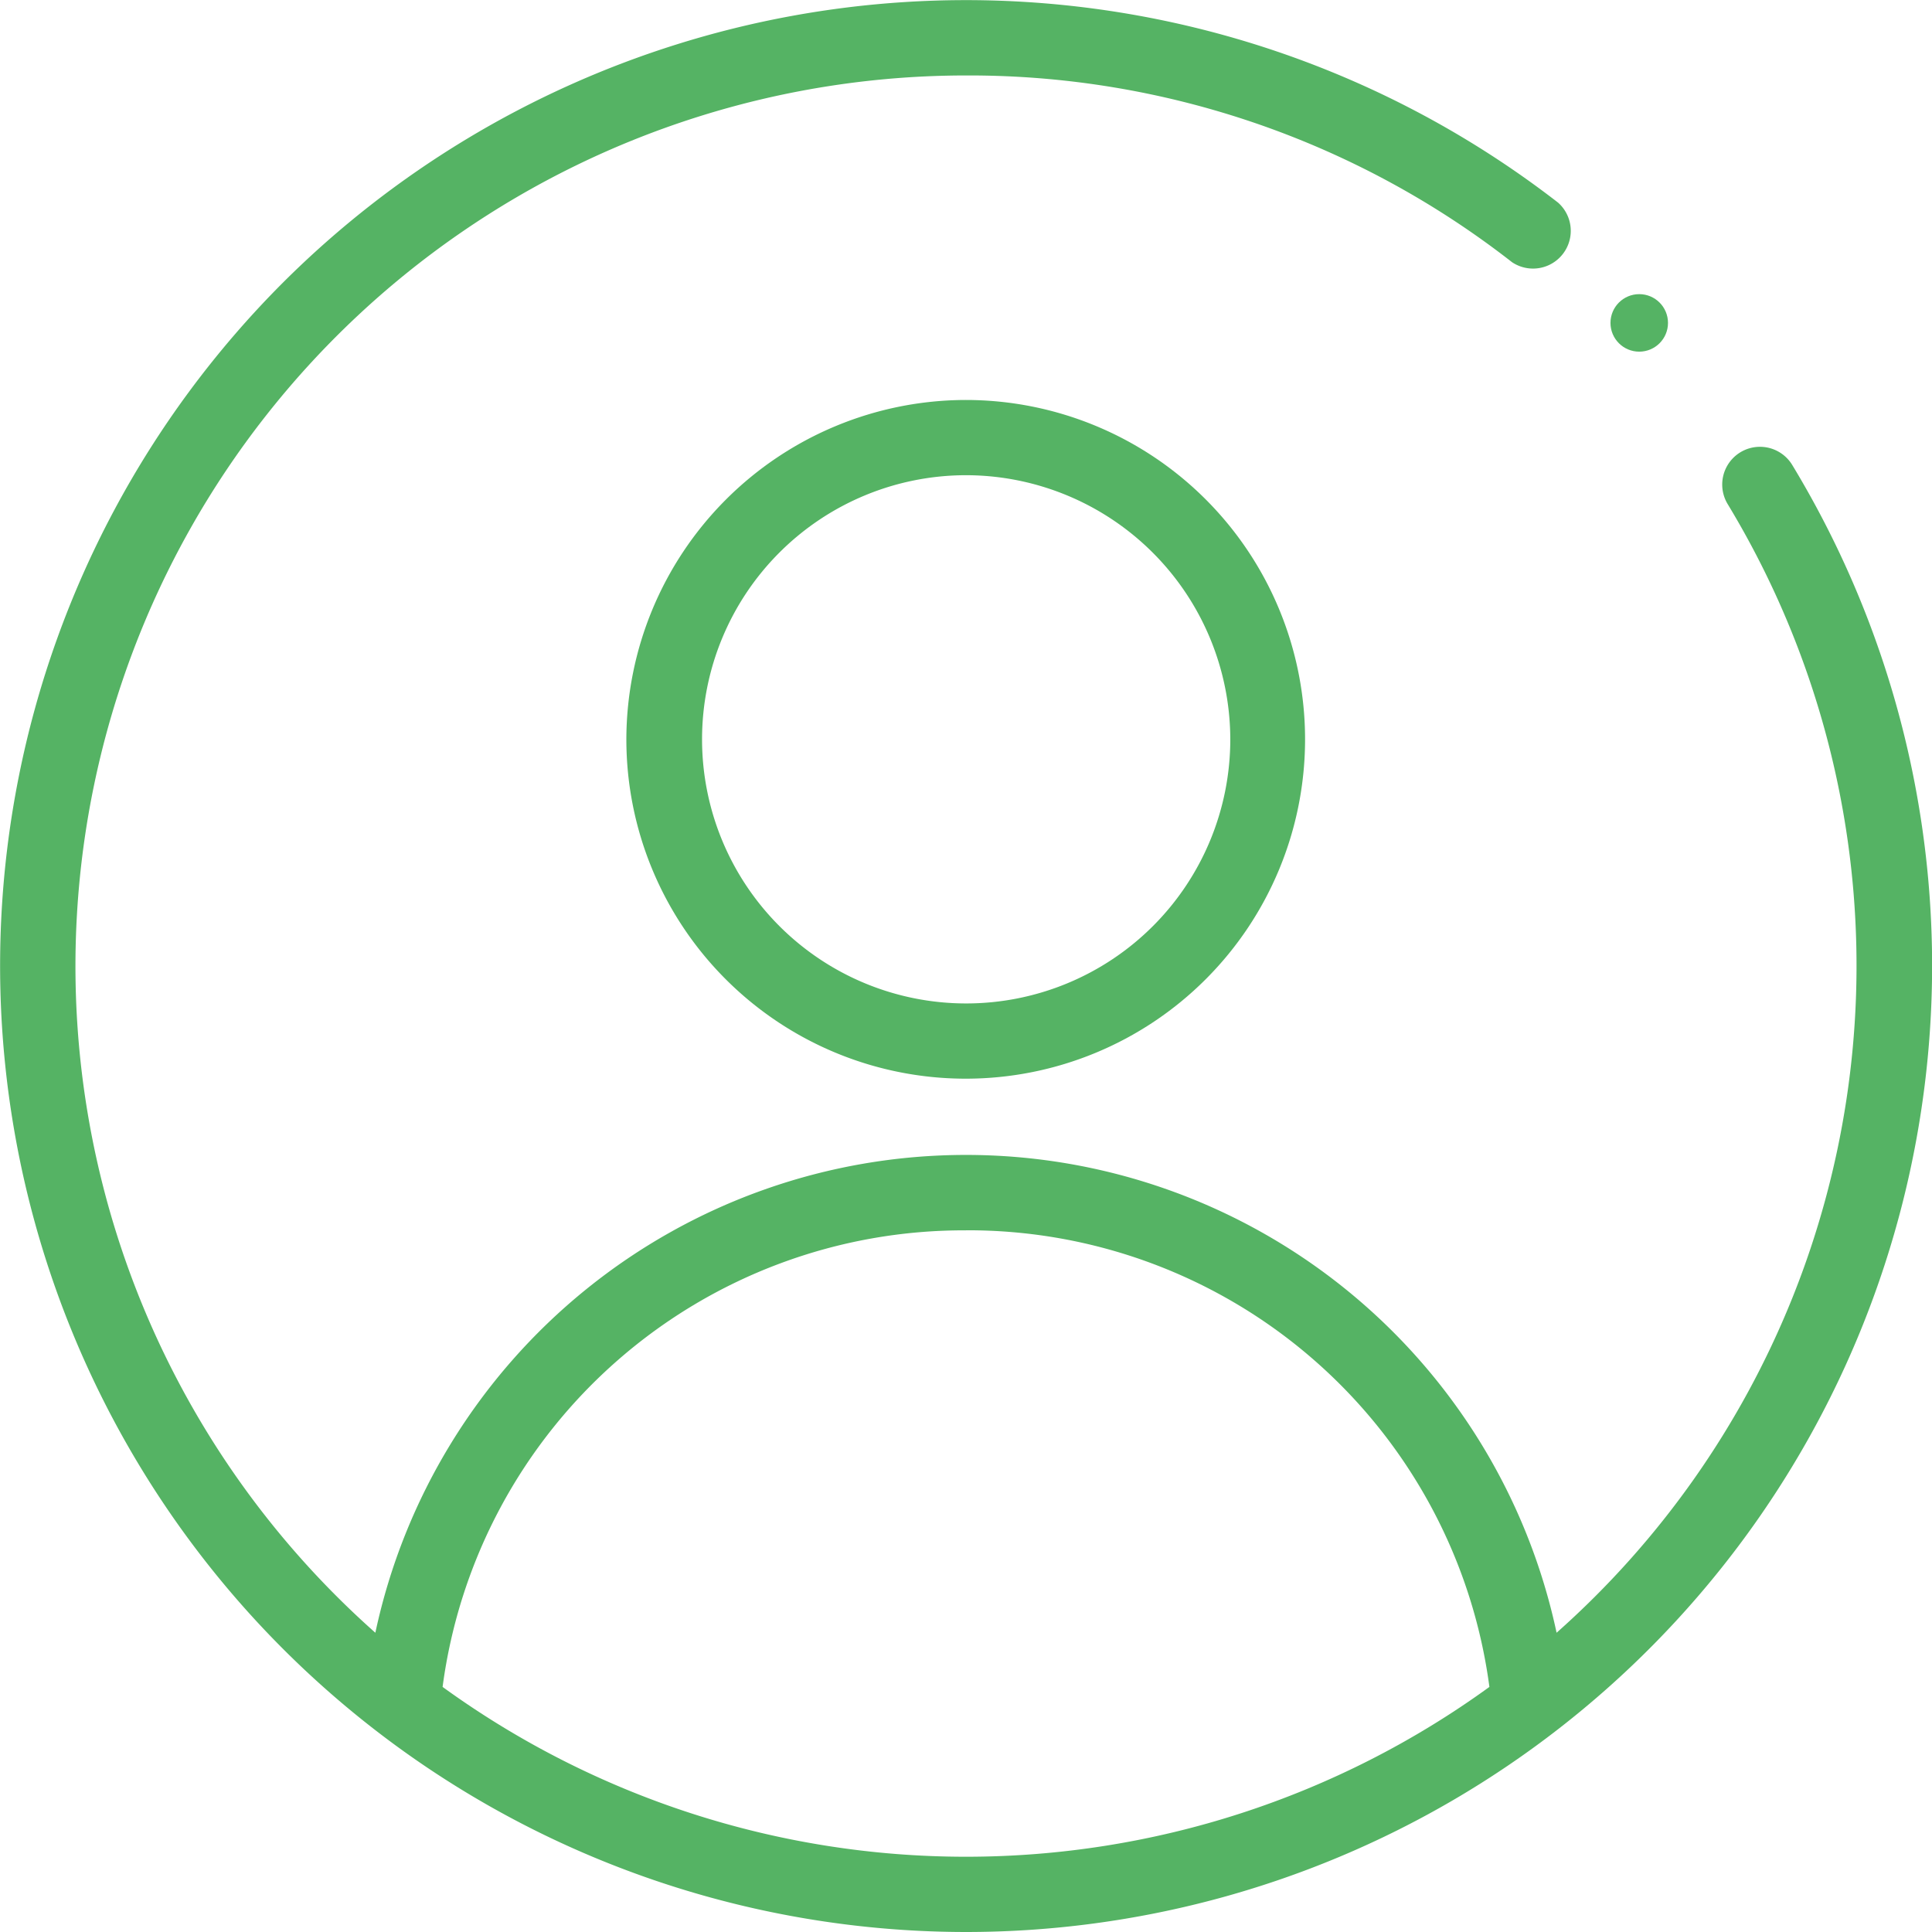 <svg id="profile_1_" data-name="profile (1)" xmlns="http://www.w3.org/2000/svg" width="33.59" height="33.59" viewBox="0 0 33.59 33.59">
  <path id="Path_926" data-name="Path 926" d="M166,111.9a5.9,5.9,0,1,0,5.9-5.9A5.911,5.911,0,0,0,166,111.9Zm10.5,0a4.592,4.592,0,1,1-4.592-4.592A4.6,4.6,0,0,1,176.5,111.9Z" transform="translate(-155.11 -99.046)" fill="#55b364"/>
  <circle id="Ellipse_444" data-name="Ellipse 444" cx="0.5" cy="0.5" r="0.5" transform="translate(28 5.114)" fill="#55b364"/>
  <path id="Path_927" data-name="Path 927" d="M16.795,33.59A16.8,16.8,0,0,0,31.16,8.084a.656.656,0,1,0-1.122.681,15.5,15.5,0,0,1-2.975,19.622,10.5,10.5,0,0,0-20.537,0A15.486,15.486,0,0,1,16.795,1.312a15.338,15.338,0,0,1,9.494,3.247.656.656,0,0,0,.8-1.036A16.811,16.811,0,0,0,4.916,4.917,16.8,16.8,0,0,0,16.795,33.59Zm0-12.2a9.141,9.141,0,0,1,9.1,7.939,15.5,15.5,0,0,1-18.2,0,9.139,9.139,0,0,1,9.1-7.938Z" transform="translate(0 0)" fill="#55b364"/>
</svg>
